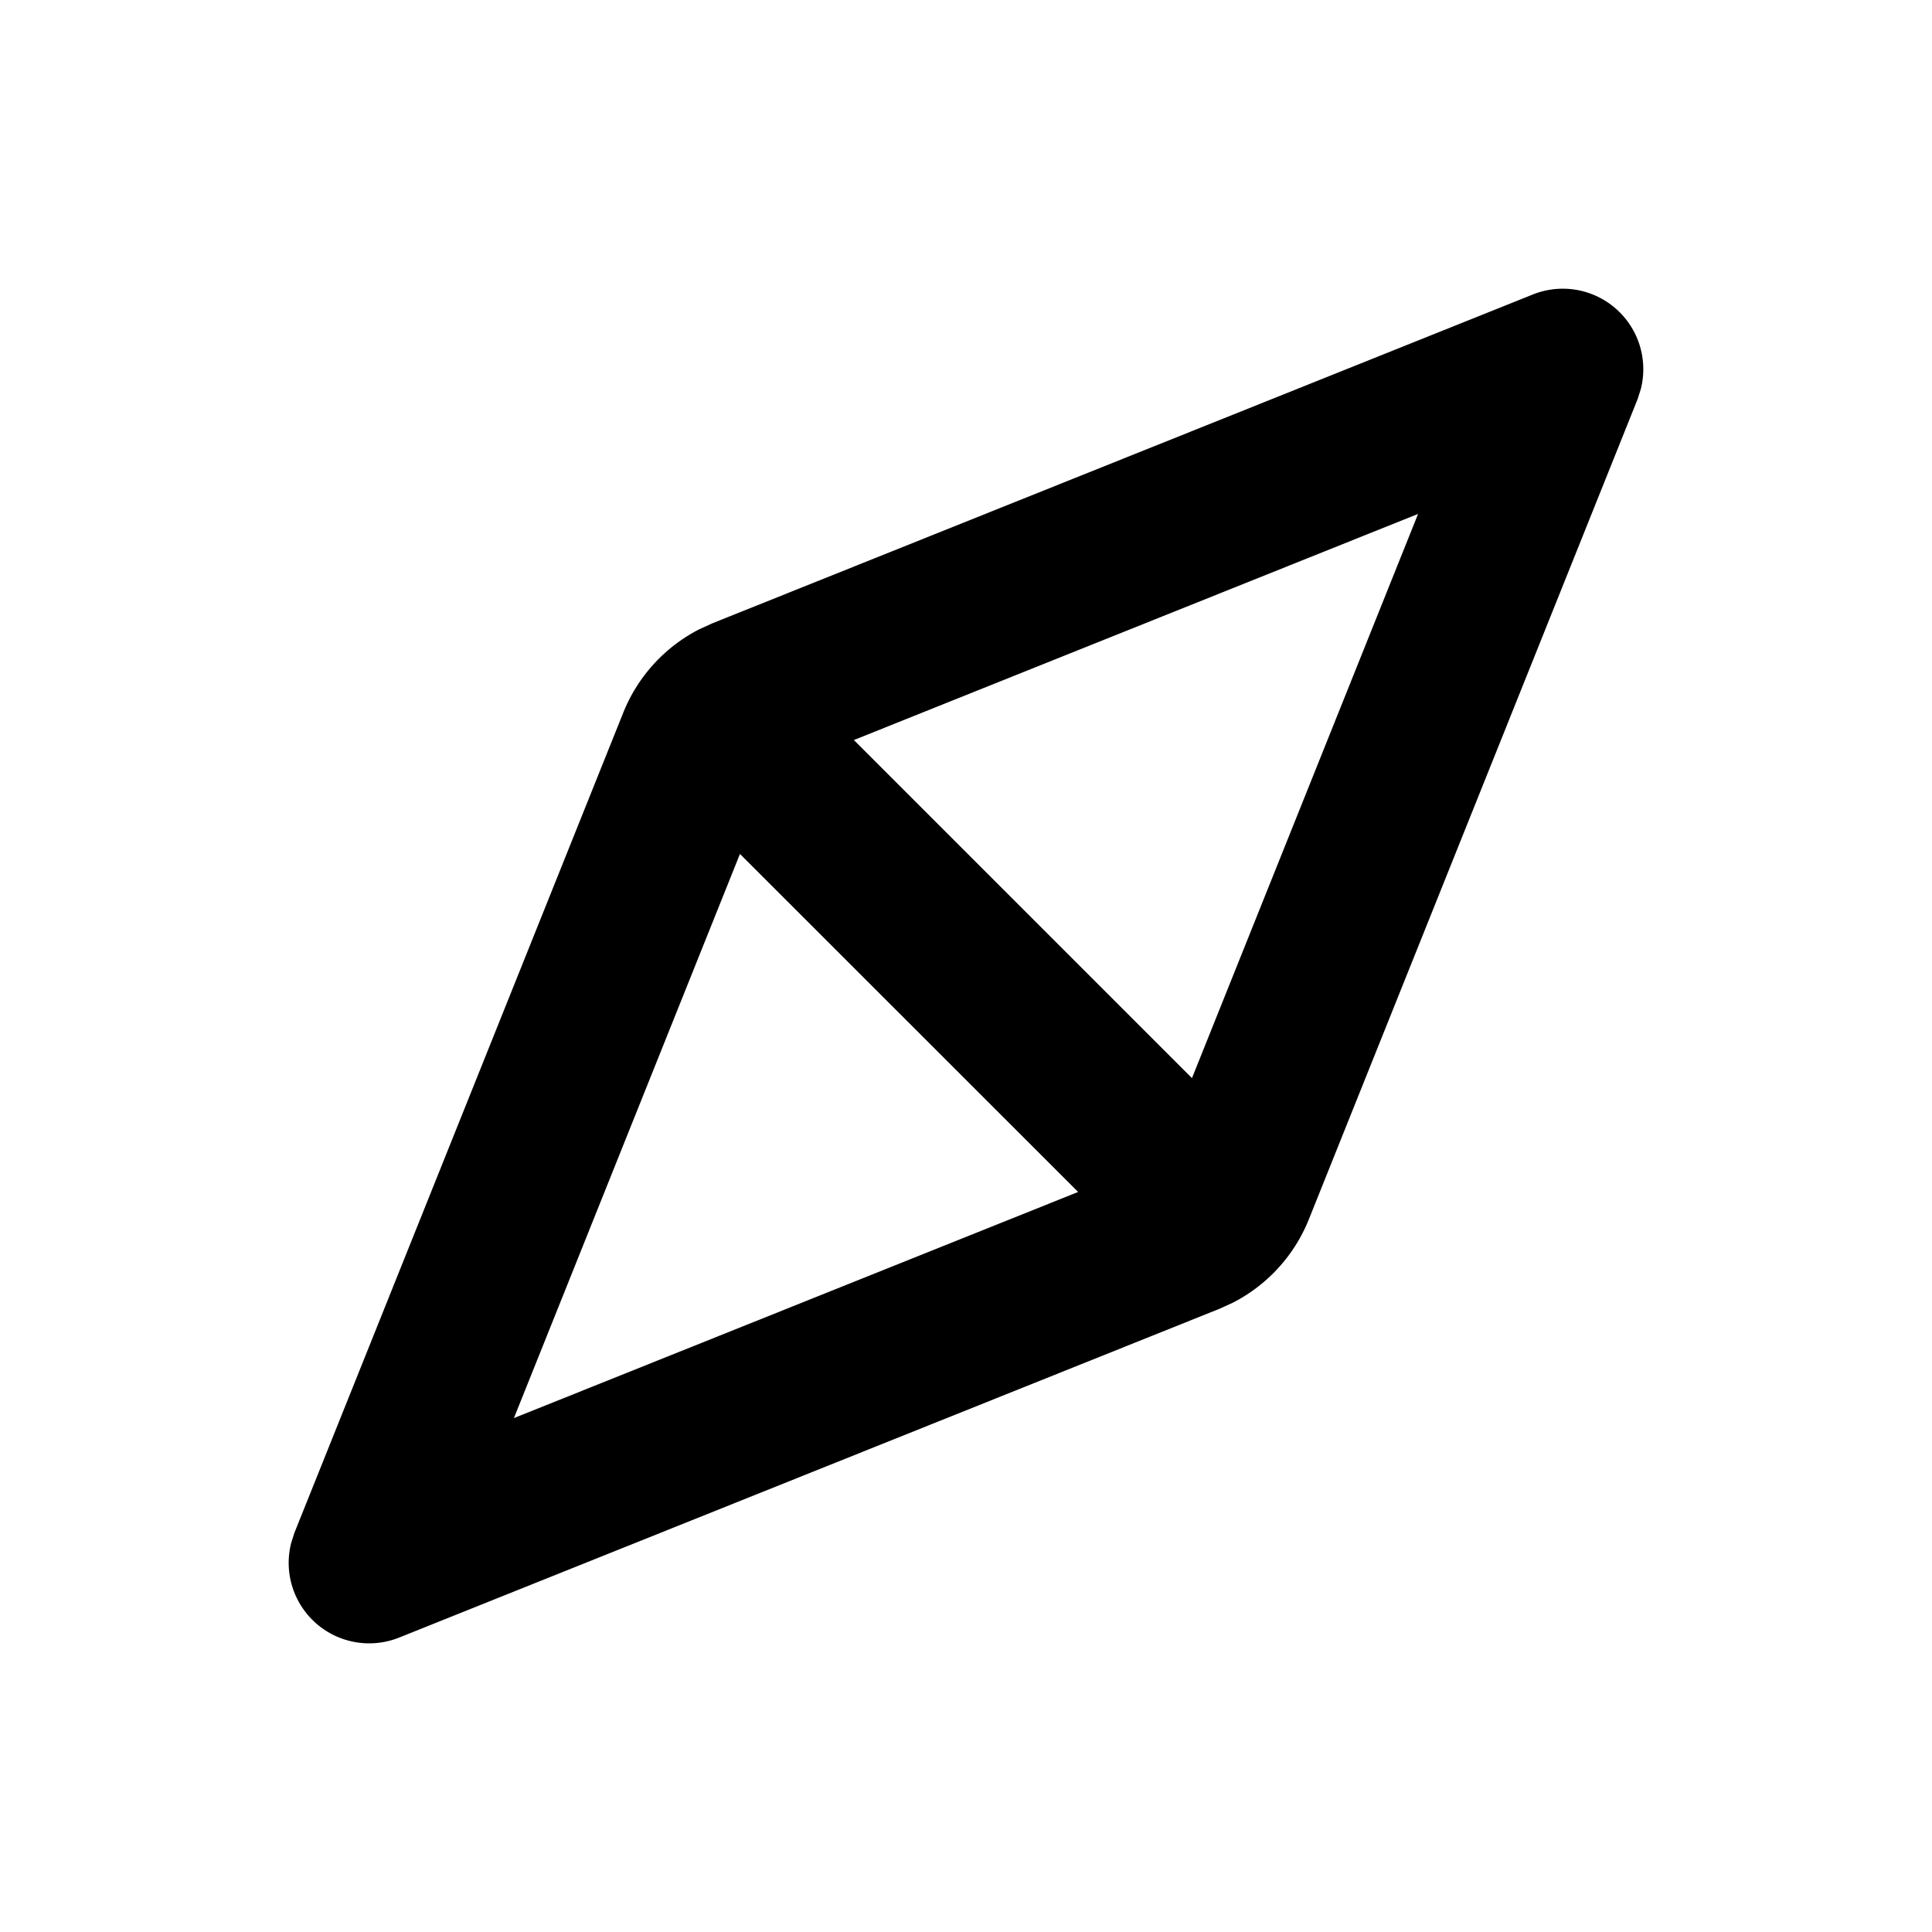 <svg xmlns="http://www.w3.org/2000/svg" width="24" height="24"><g fill="none" fill-rule="evenodd"><path d="M24 0v24H0V0zM12.594 23.258l-.012.002-.071.035-.02.004-.014-.004-.071-.036c-.01-.003-.019 0-.024.006l-.004.01-.017.428.005.02.01.013.104.074.015.004.012-.004.104-.074.012-.016.004-.017-.017-.427c-.002-.01-.009-.017-.016-.018m.264-.113-.014.002-.184.093-.01.01-.003.011.018.43.005.012.008.008.201.092c.012.004.023 0 .029-.008l.004-.014-.034-.614c-.003-.012-.01-.02-.02-.022m-.715.002a.023.023 0 0 0-.027.006l-.006.014-.034.614c0 .012.007.02.017.024l.015-.002.201-.093.01-.008.003-.011.018-.43-.003-.012-.01-.01z"/><path fill="currentColor" d="M19.042 3.658a1 1 0 0 1 1.341 1.174l-.04.126-4.084 10.189a2 2 0 0 1-.947 1.037l-.165.075-10.19 4.084a1 1 0 0 1-1.34-1.175l.04-.126L7.742 8.854a2 2 0 0 1 .947-1.038l.165-.075zm-9.85 6.95-2.808 7.008 7.009-2.809zm8.424-4.224-7.009 2.809 4.2 4.2z"/></g></svg>